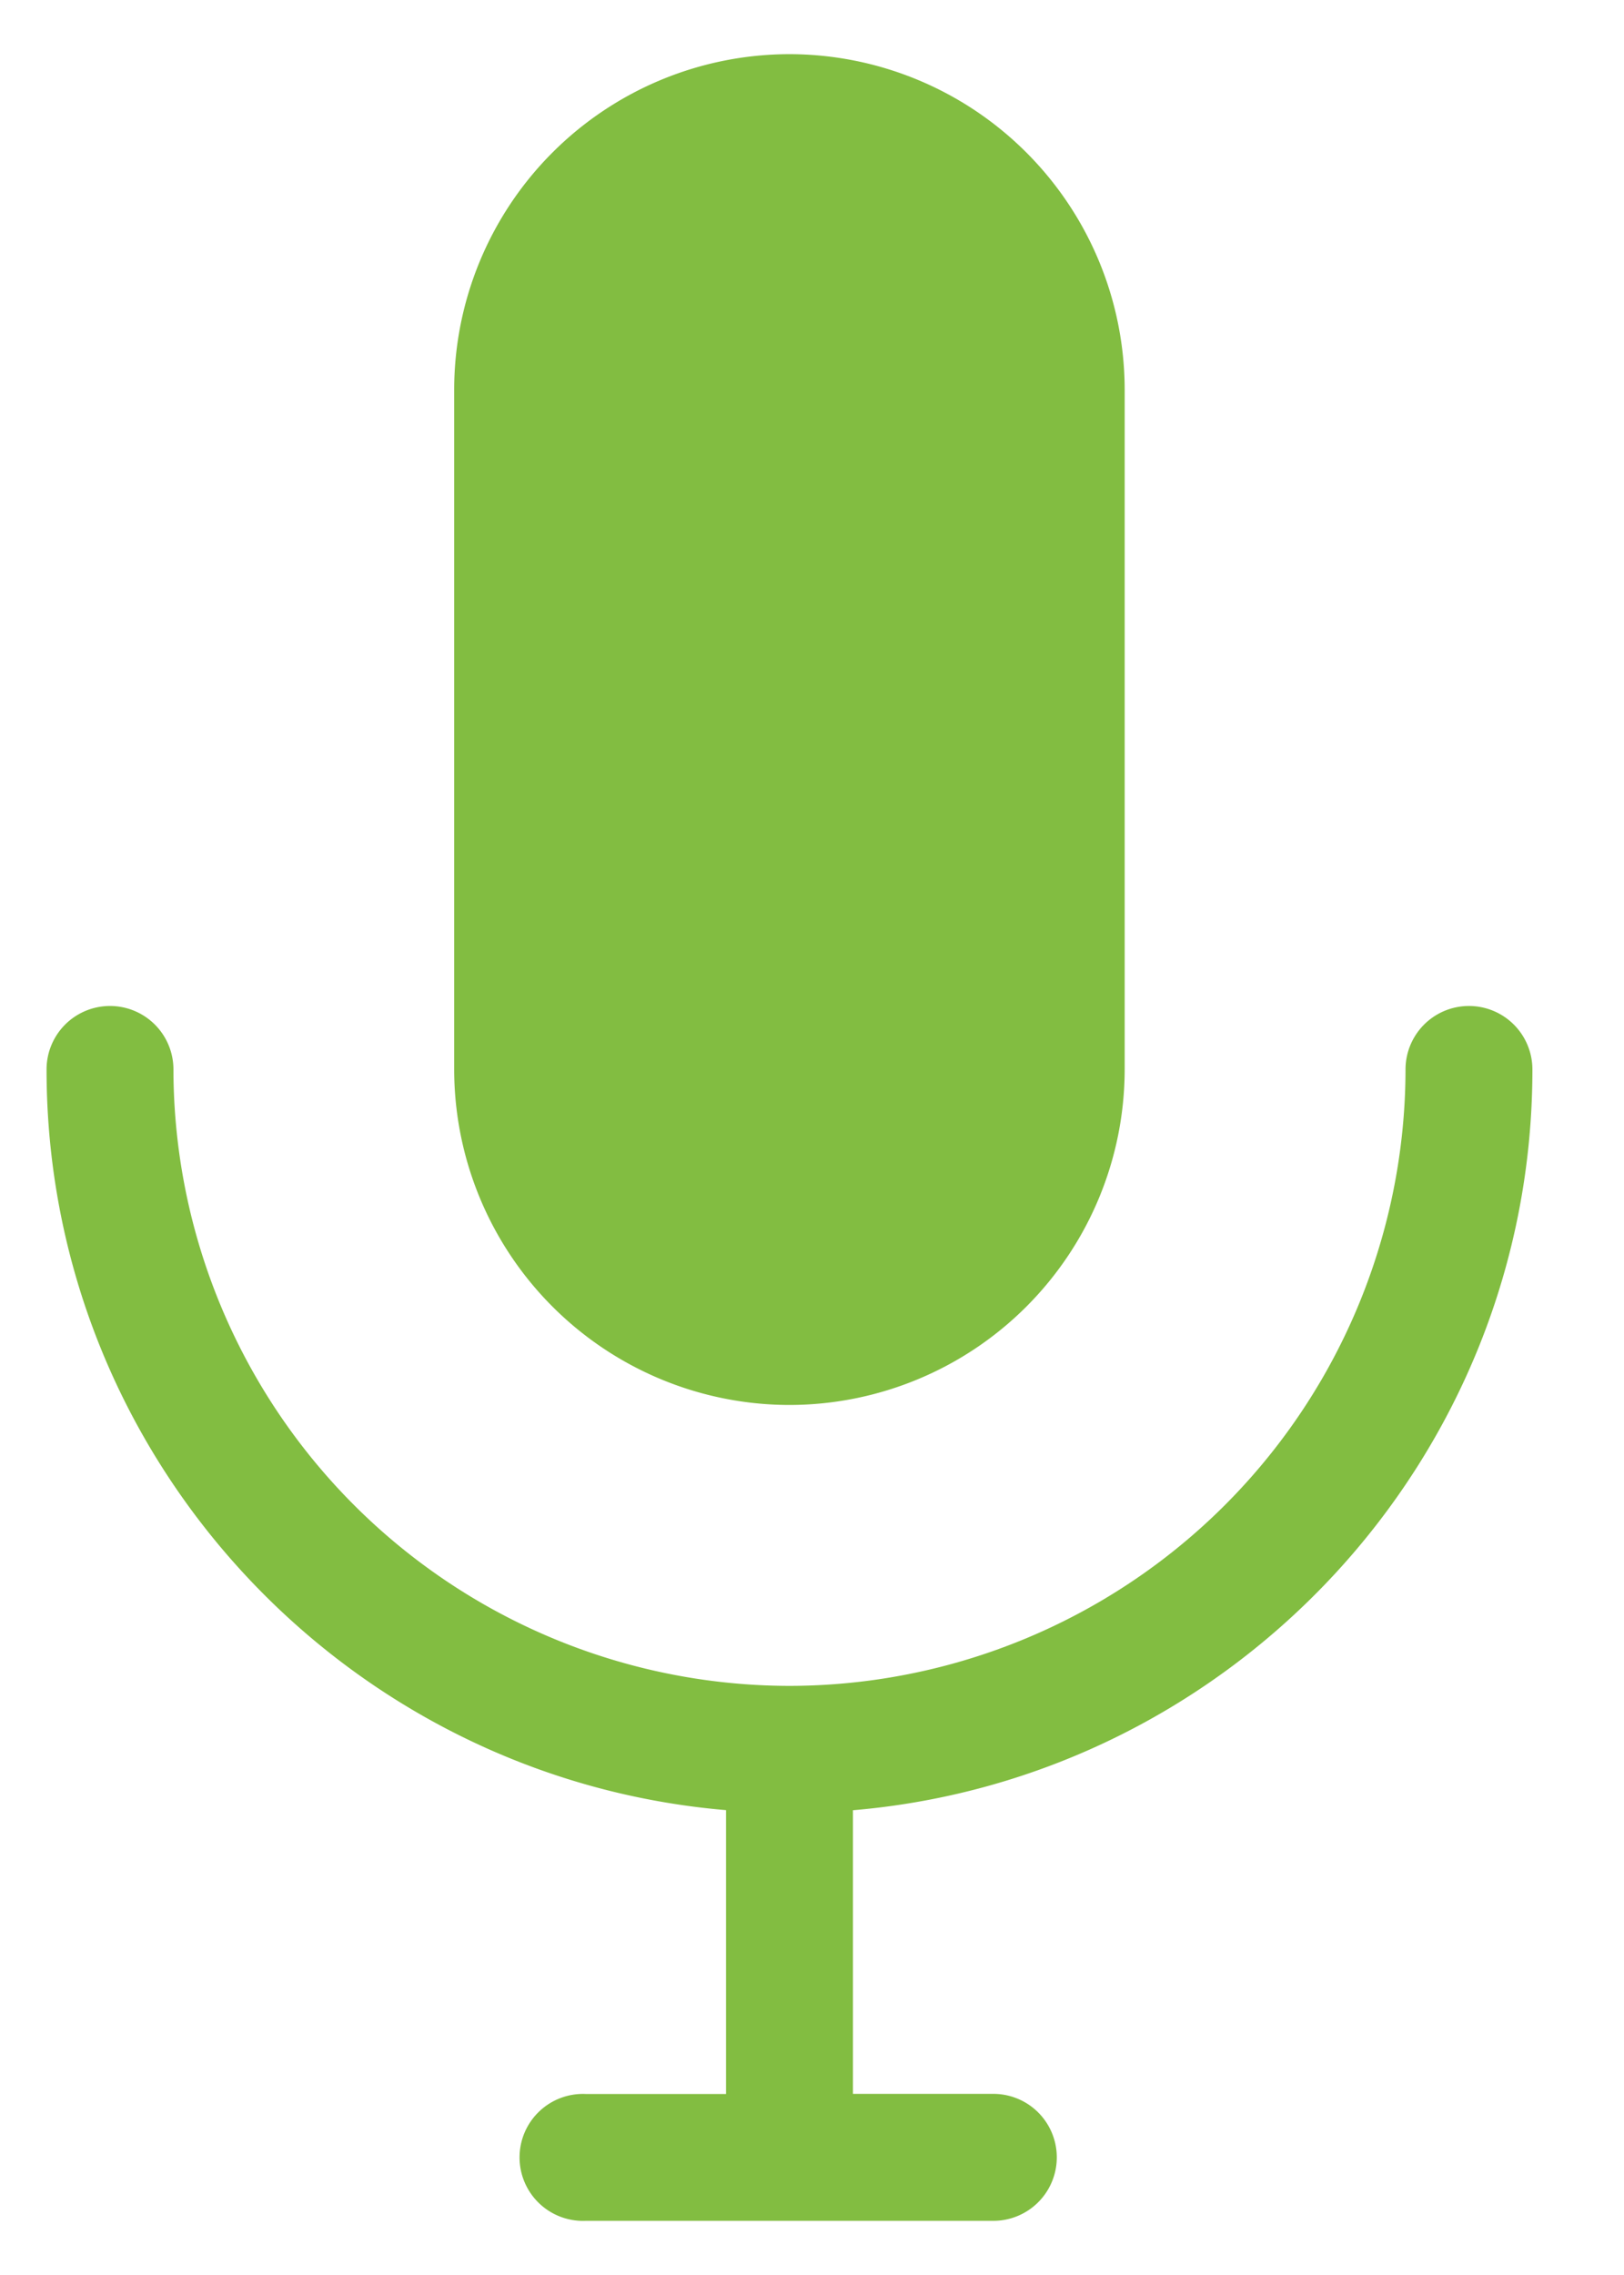 <?xml version="1.0" encoding="UTF-8"?>
<svg xmlns="http://www.w3.org/2000/svg" width="15" height="21" viewBox="0 0 15 21">
                        <g fill="#82BD41" fill-rule="nonzero">
                          <path d="M14.154 9.872a.586.586 0 0 0-1.172 0 5.697 5.697 0 0 1-5.69 5.69 5.697 5.697 0 0 1-5.69-5.69.586.586 0 0 0-1.172 0c0 3.587 2.765 6.539 6.276 6.837v2.62H5.409a.586.586 0 1 0 0 1.171h3.766a.586.586 0 0 0 0-1.172H7.878V16.71c3.51-.298 6.276-3.25 6.276-6.837z"></path>
                          <path d="M7.292.5a3.1 3.1 0 0 0-3.097 3.096v6.276a3.1 3.1 0 0 0 3.097 3.097 3.1 3.1 0 0 0 3.096-3.097V3.596A3.1 3.1 0 0 0 7.292.5z"></path>
                        </g>
                      </svg>